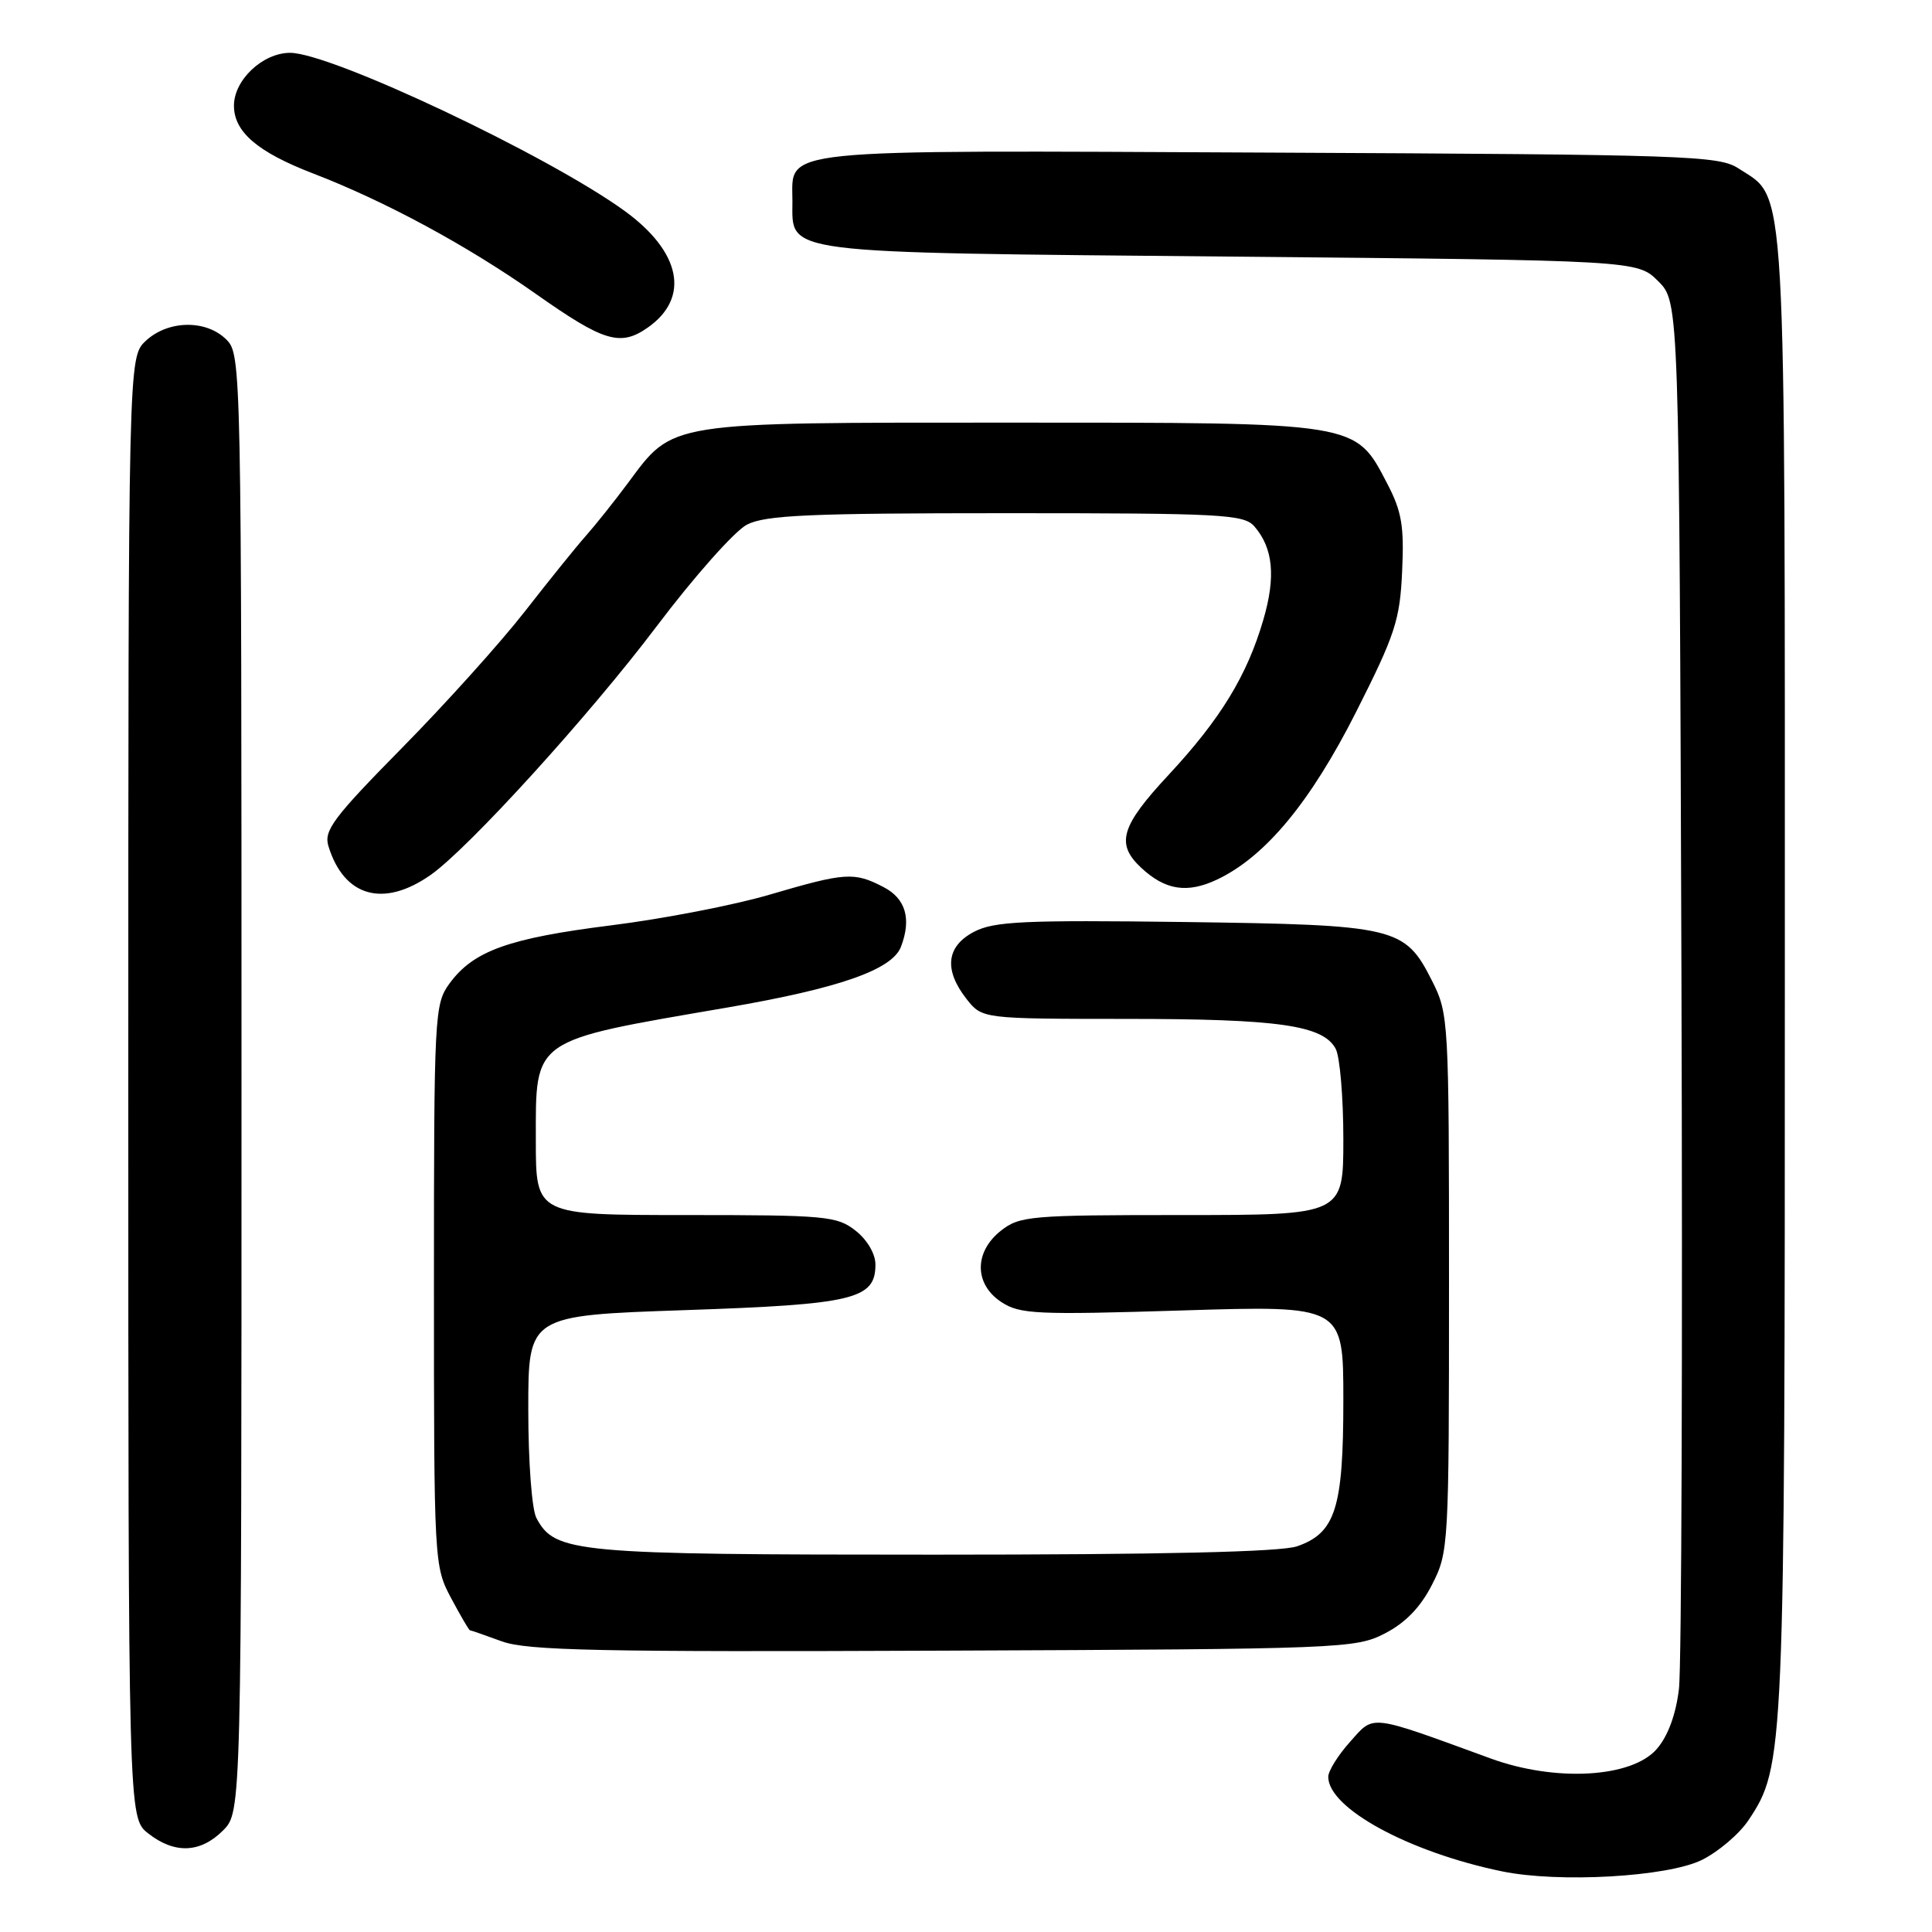 <?xml version="1.0" encoding="UTF-8" standalone="no"?>
<!DOCTYPE svg PUBLIC "-//W3C//DTD SVG 1.1//EN" "http://www.w3.org/Graphics/SVG/1.1/DTD/svg11.dtd" >
<svg xmlns="http://www.w3.org/2000/svg" xmlns:xlink="http://www.w3.org/1999/xlink" version="1.1" viewBox="0 0 256 256">
 <g >
 <path fill="currentColor"
d=" M 225.49 246.46 C 227.68 245.38 230.47 243.01 231.68 241.19 C 236.45 234.02 236.50 232.85 236.50 129.00 C 236.50 21.52 236.79 26.53 230.38 22.33 C 227.77 20.62 223.77 20.48 168.16 20.22 C 101.88 19.91 105.00 19.59 105.00 26.66 C 105.00 33.72 102.80 33.44 163.01 34.00 C 216.96 34.50 216.96 34.50 219.73 37.27 C 222.50 40.04 222.50 40.04 222.80 129.27 C 222.96 178.35 222.82 220.88 222.47 223.78 C 222.07 227.17 221.02 230.03 219.54 231.74 C 216.25 235.57 206.11 236.15 197.50 233.00 C 181.23 227.06 182.13 227.17 178.90 230.79 C 177.30 232.57 176.00 234.66 176.00 235.44 C 176.00 239.60 186.67 245.41 199.00 247.96 C 206.54 249.52 220.92 248.70 225.49 246.46 Z  M 29.55 242.55 C 32.00 240.09 32.00 240.09 32.00 143.55 C 32.00 48.33 31.97 46.97 30.00 45.00 C 27.32 42.32 22.26 42.41 19.31 45.17 C 17.00 47.35 17.00 47.35 17.00 144.10 C 17.00 240.85 17.00 240.85 19.63 242.93 C 23.13 245.68 26.55 245.55 29.55 242.55 Z  M 183.50 216.44 C 186.22 215.04 188.22 212.98 189.75 209.98 C 191.96 205.66 192.00 204.92 192.00 170.00 C 192.00 135.09 191.96 134.34 189.75 129.96 C 186.14 122.81 185.03 122.55 156.85 122.17 C 135.76 121.90 131.75 122.08 129.10 123.45 C 125.39 125.37 125.03 128.49 128.07 132.37 C 130.15 135.00 130.15 135.00 149.32 135.01 C 169.45 135.01 175.32 135.85 176.99 138.98 C 177.54 140.02 178.00 145.40 178.00 150.93 C 178.00 161.00 178.00 161.00 156.63 161.00 C 136.53 161.00 135.11 161.12 132.63 163.07 C 129.05 165.90 129.07 170.16 132.70 172.54 C 135.15 174.14 137.33 174.24 156.70 173.64 C 178.00 172.98 178.00 172.98 178.00 185.54 C 178.00 199.84 176.96 203.12 171.88 204.89 C 169.74 205.64 154.09 206.00 123.82 206.00 C 76.04 206.00 73.55 205.77 71.08 201.15 C 70.47 200.02 70.00 193.70 70.00 186.72 C 70.00 174.31 70.00 174.31 90.75 173.60 C 113.16 172.84 116.00 172.16 116.00 167.55 C 116.00 166.14 114.91 164.28 113.37 163.07 C 110.90 161.13 109.45 161.00 90.87 161.00 C 71.00 161.00 71.00 161.00 71.00 151.15 C 71.00 137.47 70.26 137.99 96.33 133.51 C 111.18 130.96 118.21 128.50 119.38 125.46 C 120.80 121.75 120.01 119.05 117.05 117.53 C 113.17 115.52 112.02 115.60 102.00 118.54 C 97.33 119.92 87.88 121.75 81.00 122.61 C 67.38 124.32 62.73 125.99 59.56 130.32 C 57.57 133.06 57.50 134.34 57.50 170.32 C 57.50 207.06 57.53 207.55 59.77 211.75 C 61.02 214.09 62.14 216.01 62.27 216.02 C 62.40 216.02 64.30 216.69 66.50 217.49 C 69.85 218.71 79.34 218.91 125.00 218.72 C 177.82 218.51 179.62 218.44 183.50 216.44 Z  M 57.08 115.92 C 62.11 112.38 78.10 94.79 87.01 82.99 C 91.97 76.41 97.36 70.35 98.97 69.52 C 101.41 68.26 107.20 68.00 133.30 68.00 C 161.95 68.00 164.82 68.15 166.21 69.75 C 168.70 72.62 169.07 76.41 167.40 82.12 C 165.24 89.52 161.73 95.27 154.85 102.67 C 148.49 109.50 147.81 111.82 151.23 115.00 C 154.42 117.97 157.33 118.41 161.28 116.54 C 167.68 113.50 173.65 106.29 179.72 94.28 C 184.87 84.08 185.50 82.16 185.79 75.70 C 186.07 69.71 185.74 67.76 183.81 64.07 C 179.54 55.89 180.23 56.00 134.02 56.00 C 88.09 56.00 89.29 55.81 83.21 64.00 C 81.37 66.47 78.86 69.62 77.63 71.00 C 76.40 72.38 72.77 76.88 69.56 81.00 C 66.35 85.12 59.01 93.28 53.25 99.12 C 44.16 108.35 42.88 110.06 43.52 112.12 C 45.58 118.85 50.83 120.32 57.08 115.92 Z  M 85.84 43.40 C 91.47 39.45 90.25 33.37 82.74 27.93 C 72.58 20.57 43.86 7.00 38.44 7.00 C 34.82 7.00 31.00 10.59 31.00 14.00 C 31.00 17.48 34.12 20.15 41.50 22.99 C 51.08 26.68 61.90 32.53 71.03 38.96 C 80.03 45.30 82.20 45.95 85.84 43.40 Z "/>
</g>
</svg>
